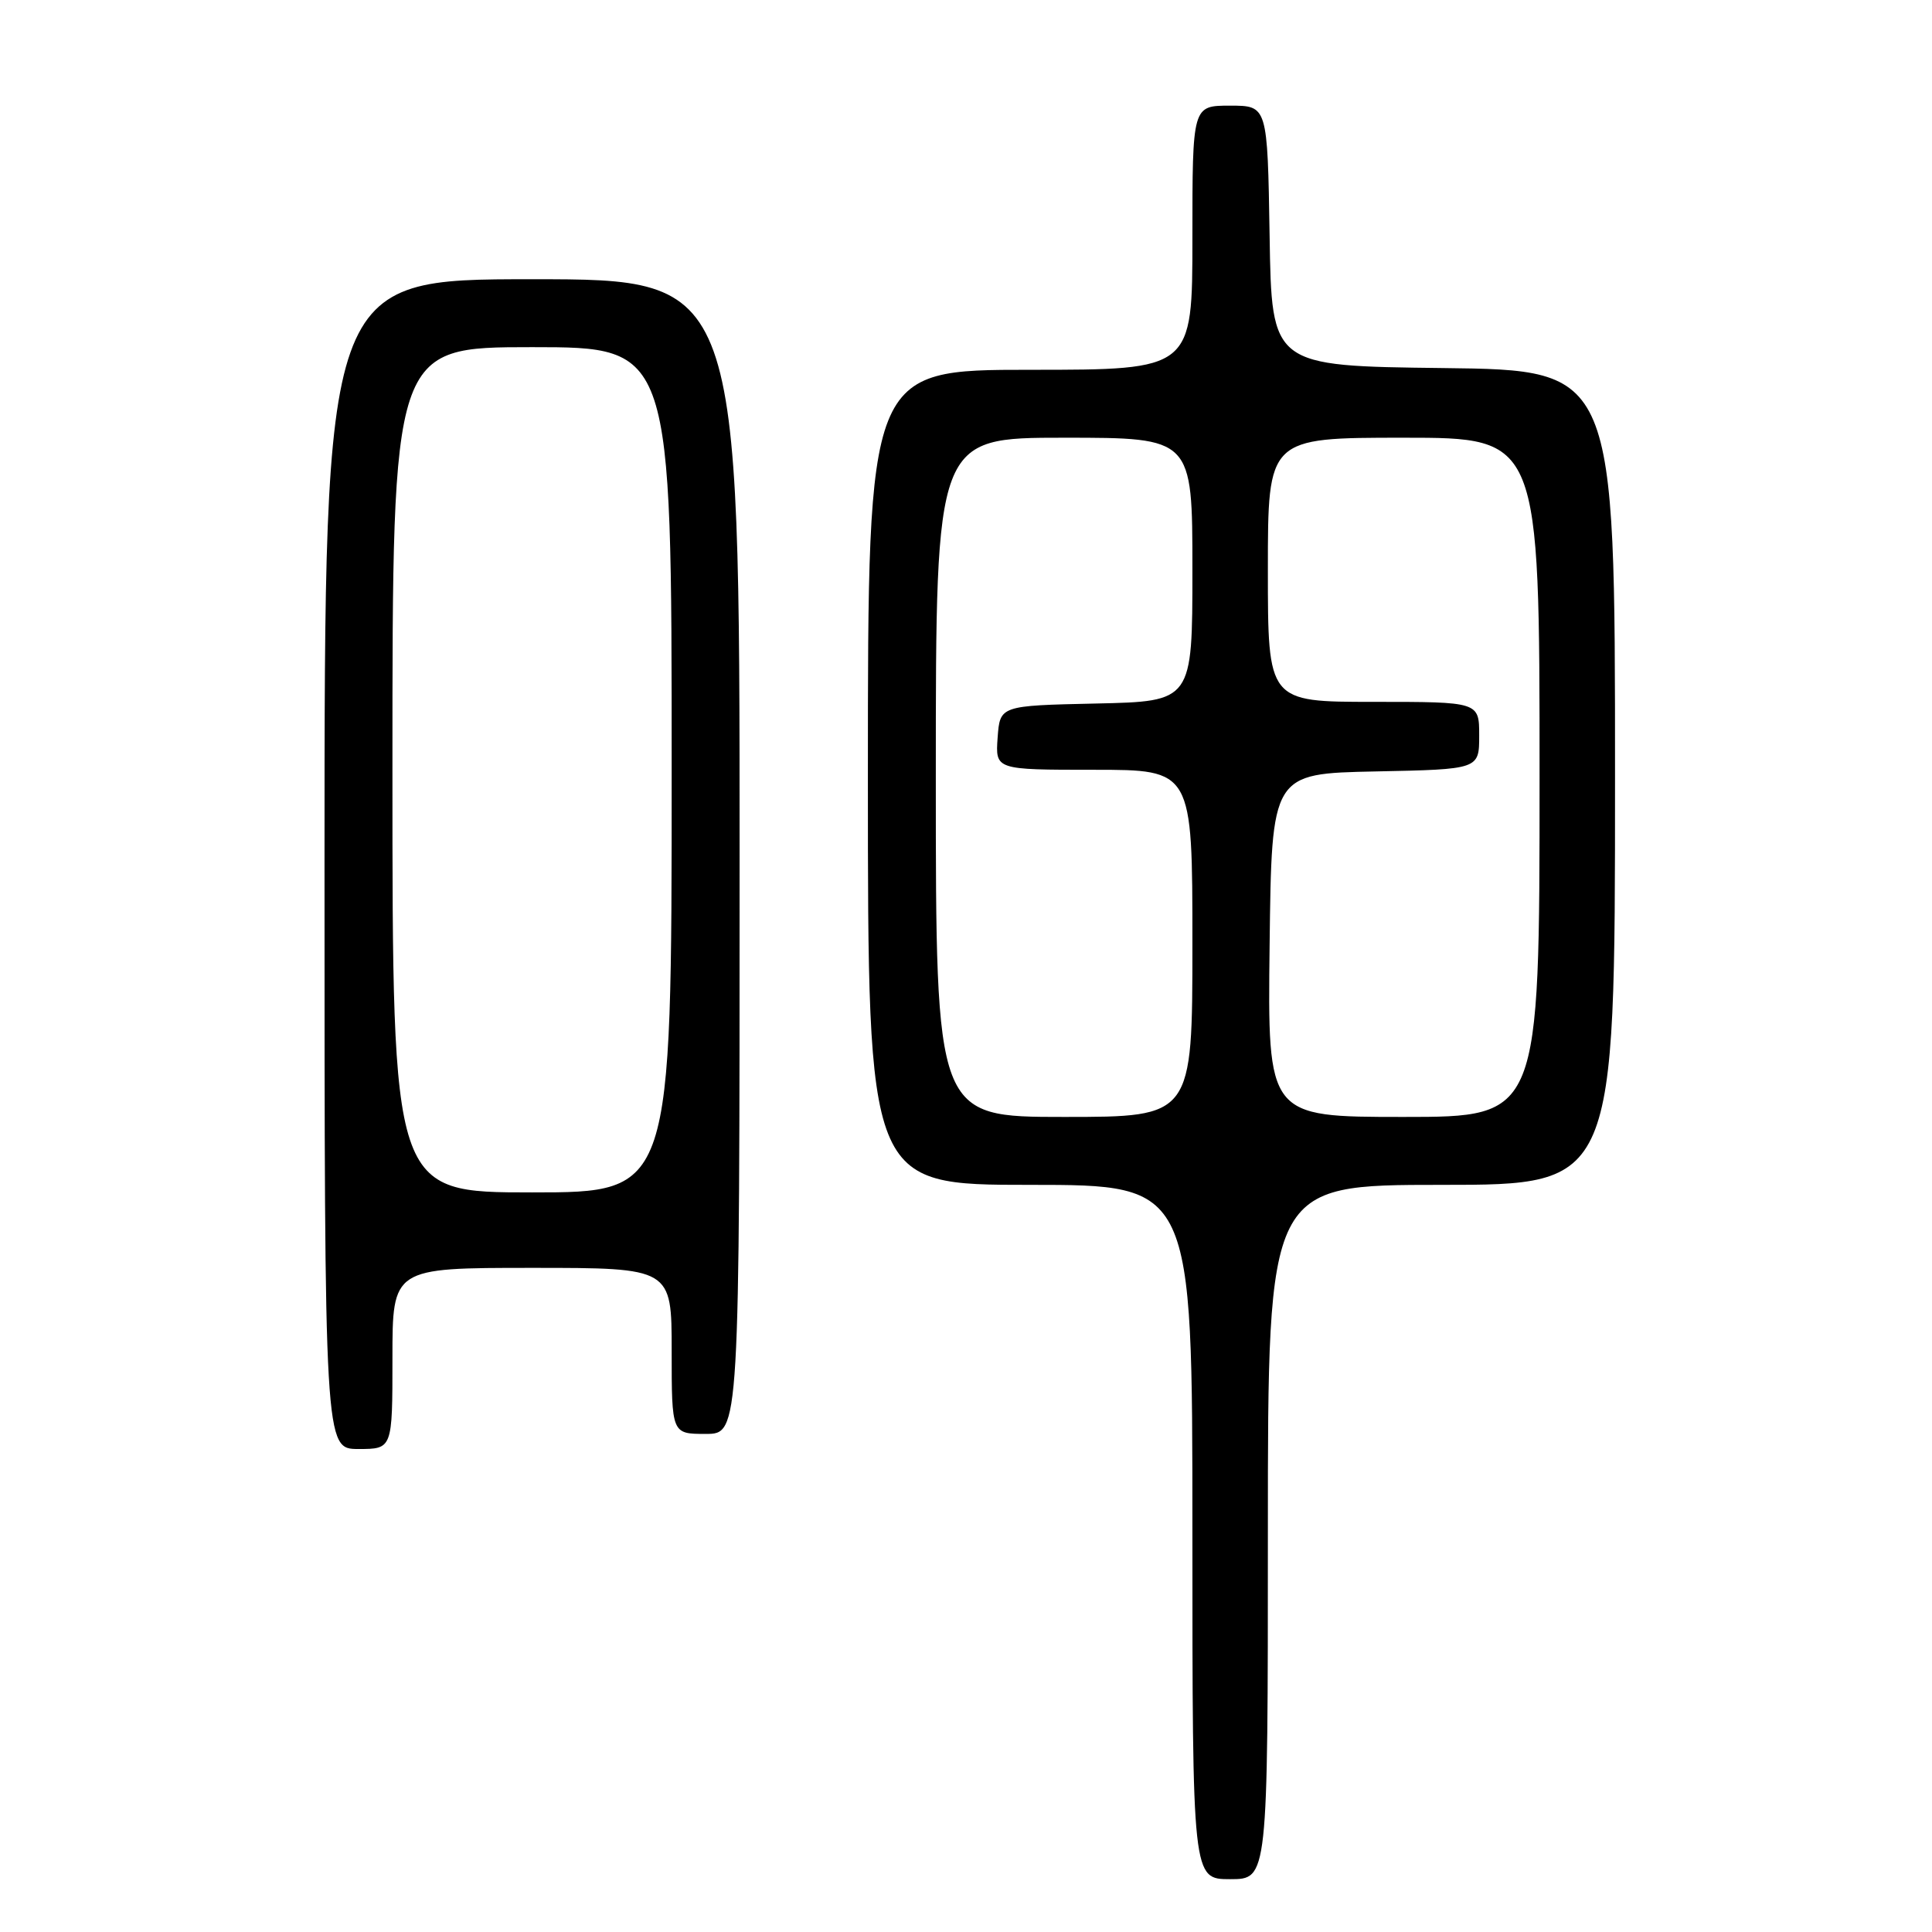 <?xml version="1.0" encoding="UTF-8" standalone="no"?>
<!DOCTYPE svg PUBLIC "-//W3C//DTD SVG 1.1//EN" "http://www.w3.org/Graphics/SVG/1.1/DTD/svg11.dtd" >
<svg xmlns="http://www.w3.org/2000/svg" xmlns:xlink="http://www.w3.org/1999/xlink" version="1.1" viewBox="0 0 256 256">
 <g >
 <path fill="currentColor"
d=" M 168.00 203.00 C 168.00 157.00 168.00 157.00 191.00 157.00 C 214.00 157.00 214.00 157.00 214.00 103.02 C 214.00 49.04 214.00 49.04 191.25 48.77 C 168.50 48.50 168.50 48.50 168.23 31.25 C 167.95 14.00 167.95 14.00 162.98 14.00 C 158.00 14.00 158.00 14.00 158.00 31.50 C 158.00 49.00 158.00 49.00 136.50 49.00 C 115.00 49.00 115.00 49.00 115.00 103.00 C 115.00 157.00 115.00 157.00 136.50 157.00 C 158.00 157.00 158.00 157.00 158.00 203.00 C 158.00 249.00 158.00 249.00 163.00 249.00 C 168.00 249.00 168.00 249.00 168.00 203.00 Z  M 52.00 180.00 C 52.00 168.00 52.00 168.00 70.50 168.00 C 89.00 168.00 89.00 168.00 89.00 179.00 C 89.00 190.00 89.00 190.00 93.50 190.00 C 98.00 190.00 98.00 190.00 98.00 113.50 C 98.00 37.00 98.00 37.00 70.50 37.00 C 43.00 37.00 43.00 37.00 43.00 114.50 C 43.00 192.00 43.00 192.00 47.50 192.00 C 52.00 192.00 52.00 192.00 52.00 180.00 Z  M 124.00 103.00 C 124.00 58.00 124.00 58.00 141.00 58.00 C 158.00 58.00 158.00 58.00 158.00 75.47 C 158.00 92.94 158.00 92.94 145.25 93.22 C 132.50 93.50 132.50 93.50 132.19 97.75 C 131.89 102.00 131.89 102.00 144.94 102.00 C 158.00 102.00 158.00 102.00 158.00 125.00 C 158.00 148.00 158.00 148.00 141.00 148.00 C 124.00 148.00 124.00 148.00 124.00 103.00 Z  M 168.23 125.25 C 168.50 102.50 168.50 102.50 182.25 102.22 C 196.00 101.94 196.00 101.94 196.00 97.47 C 196.00 93.00 196.00 93.00 182.00 93.00 C 168.00 93.00 168.00 93.00 168.00 75.50 C 168.00 58.00 168.00 58.00 186.00 58.00 C 204.00 58.00 204.00 58.00 204.00 103.00 C 204.00 148.00 204.00 148.00 185.98 148.00 C 167.96 148.00 167.96 148.00 168.23 125.25 Z  M 52.00 102.00 C 52.00 46.00 52.00 46.00 70.50 46.00 C 89.00 46.00 89.00 46.00 89.00 102.00 C 89.00 158.00 89.00 158.00 70.50 158.00 C 52.00 158.00 52.00 158.00 52.00 102.00 Z "/>
</g>
</svg>